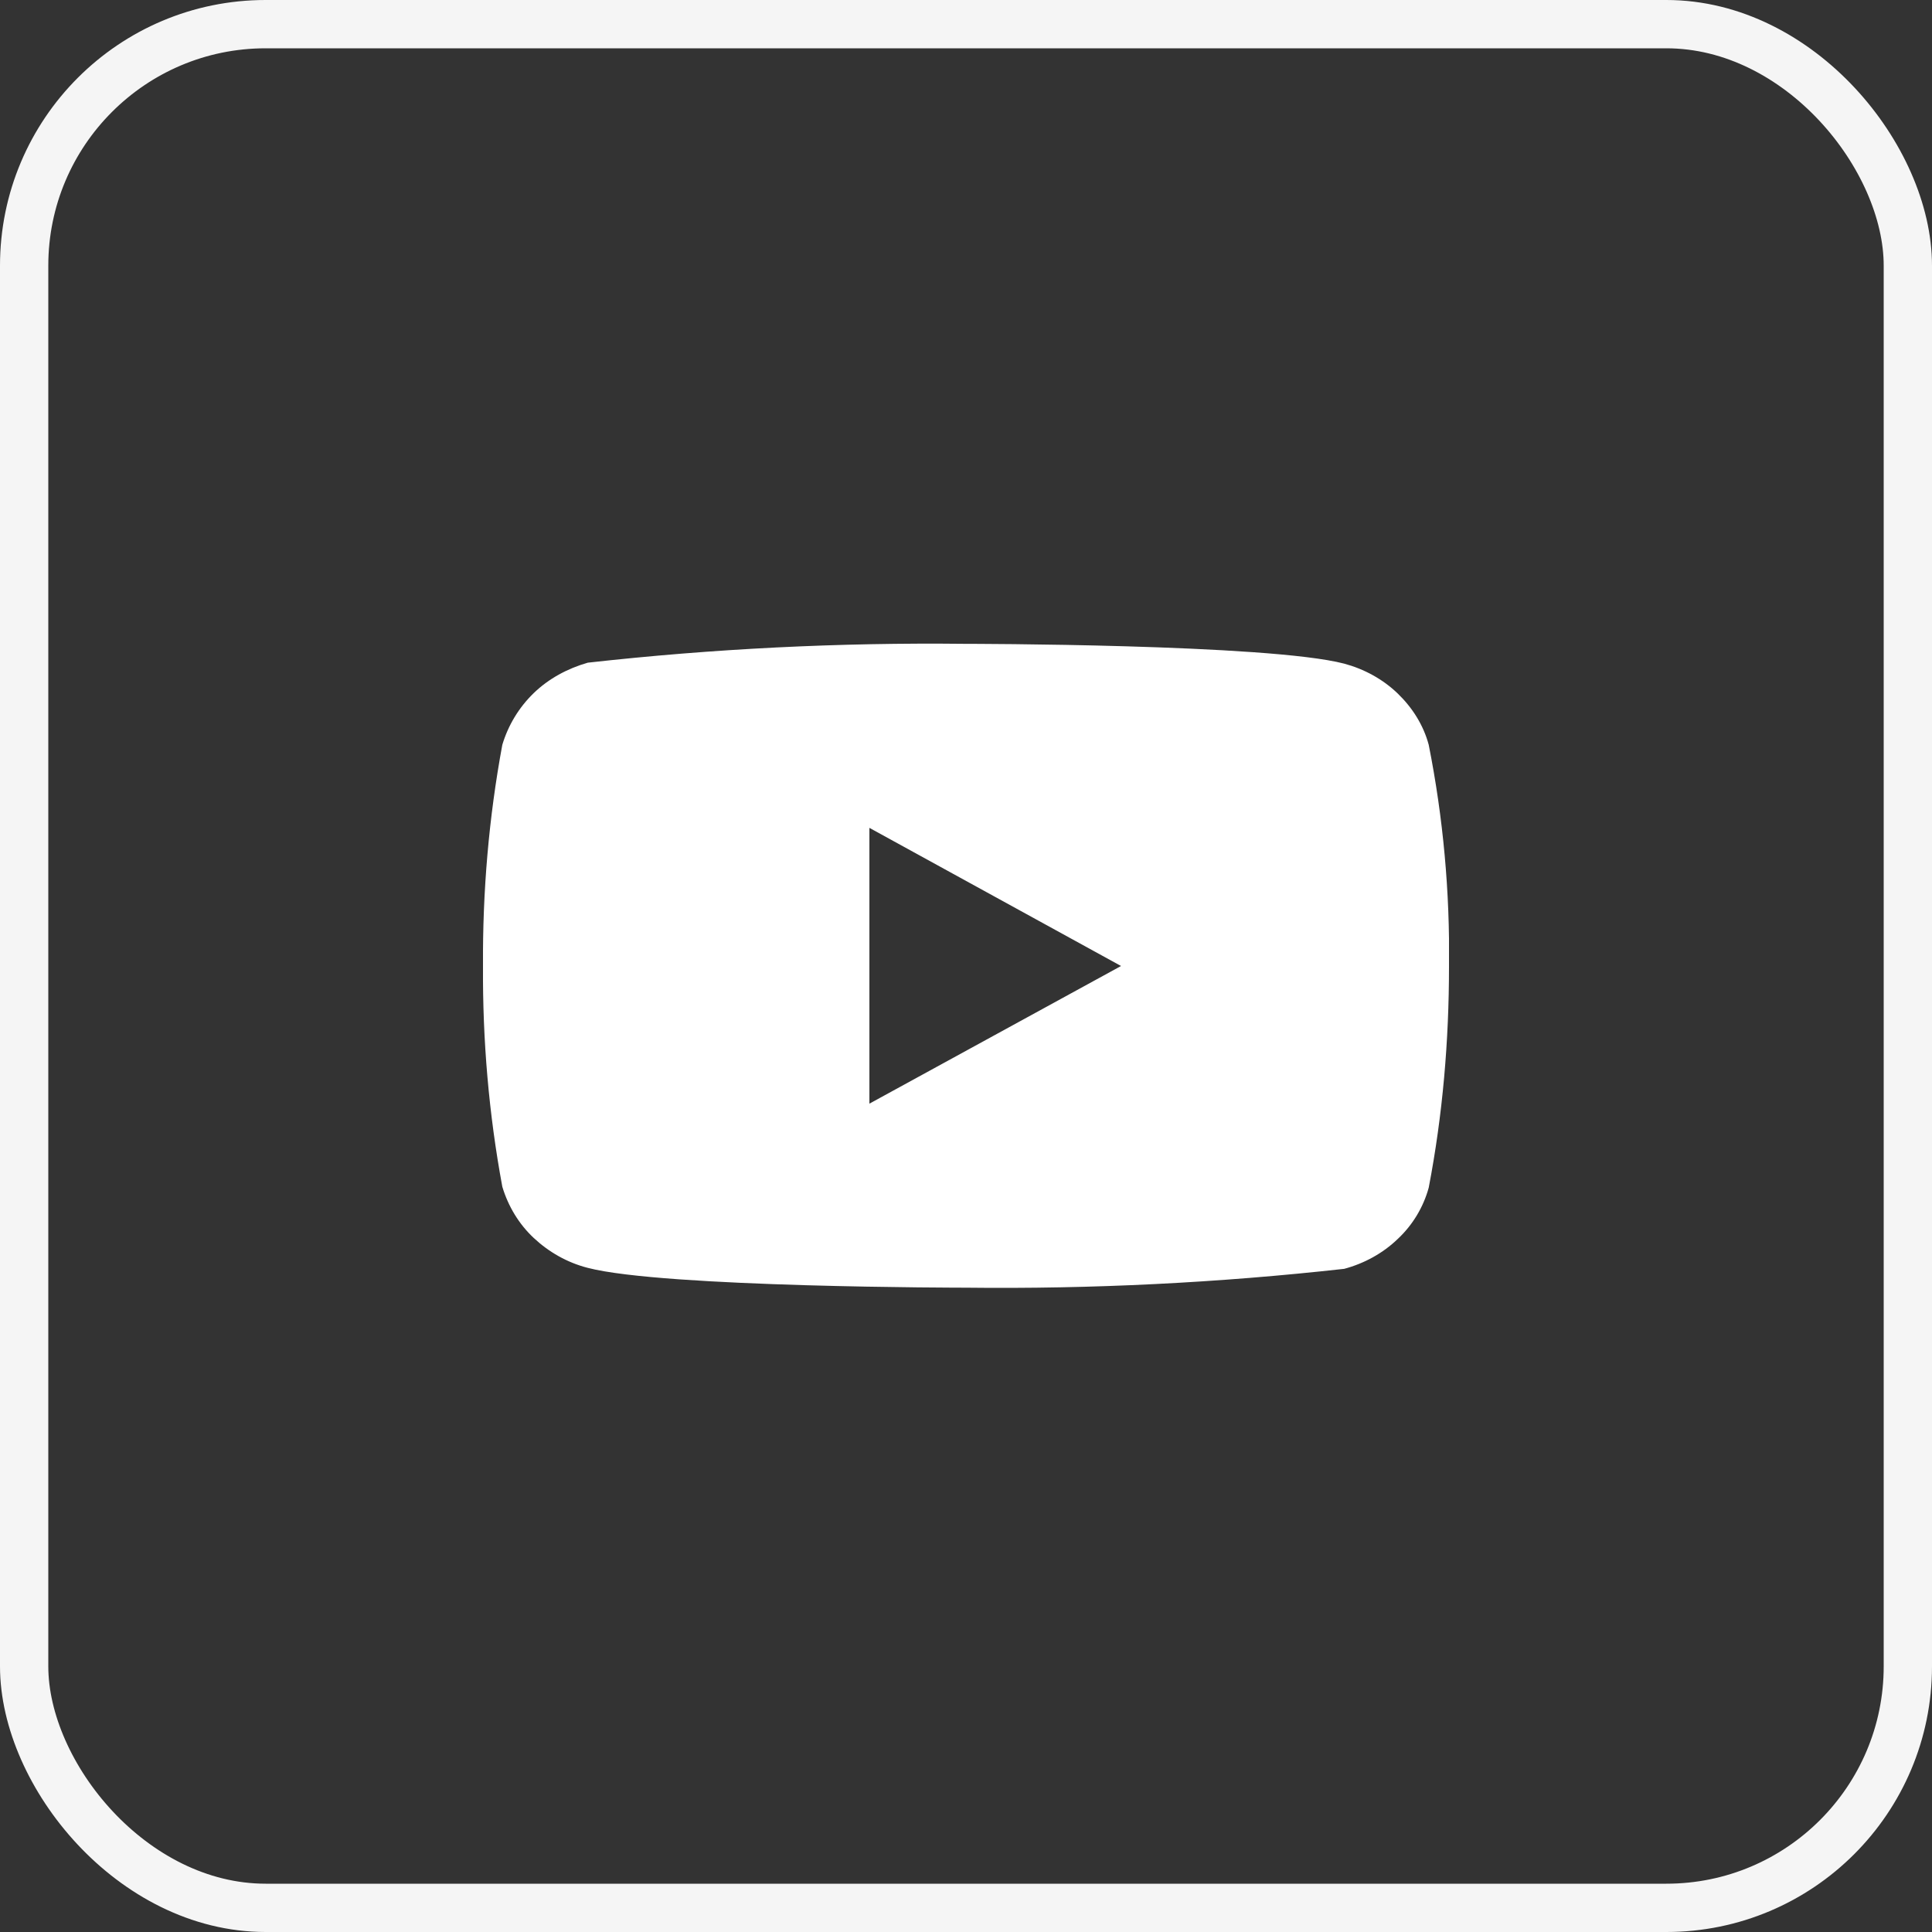 <svg width="40" height="40" viewBox="0 0 40 40" fill="none" xmlns="http://www.w3.org/2000/svg" xmlns:xlink="http://www.w3.org/1999/xlink">
	<rect x="0" y="0" width="40" height="40" fill="#333333" stroke="none"/>
	<desc>
			Created with Pixso.
	</desc>
	<defs>
		<clipPath id="clip28_197">
			<rect id="soc-icons" rx="5" width="20" height="20" transform="translate(10 10)" fill="white" fill-opacity="0"/>
		</clipPath>
	</defs>
	<rect id="Rectangle 65" x="0.5" y="0.5" rx="5" width="39" height="39" stroke="#F5F5F5" stroke-opacity="1" stroke-width="1"/>
	<rect id="soc-icons" rx="5" width="20" height="20" transform="translate(10 10)" fill="#FFFFFF" fill-opacity="0"/>
	<g clip-path="url(#clip28_197)">
		<path id="Vector" d="M29.58 15.42C29.47 15.01 29.24 14.65 28.94 14.36C28.63 14.06 28.24 13.85 27.83 13.74C26.26 13.33 19.99 13.33 19.99 13.33C17.38 13.3 14.76 13.43 12.17 13.72C11.75 13.84 11.36 14.05 11.05 14.35C10.74 14.65 10.52 15.02 10.4 15.42C10.12 16.93 9.99 18.46 10 20C9.99 21.53 10.12 23.06 10.4 24.57C10.52 24.97 10.74 25.34 11.05 25.63C11.36 25.92 11.74 26.14 12.17 26.25C13.75 26.66 19.99 26.66 19.99 26.66C22.61 26.69 25.22 26.56 27.83 26.27C28.24 26.16 28.63 25.95 28.94 25.65C29.25 25.36 29.47 24.99 29.58 24.59C29.87 23.08 30 21.55 30 20.01C30.02 18.47 29.88 16.93 29.58 15.42L29.58 15.42ZM18 22.85L18 17.14L23.21 20L18 22.85Z" fill="#FFFFFF" fill-opacity="1" fill-rule="nonzero"/>
	</g>
</svg>
